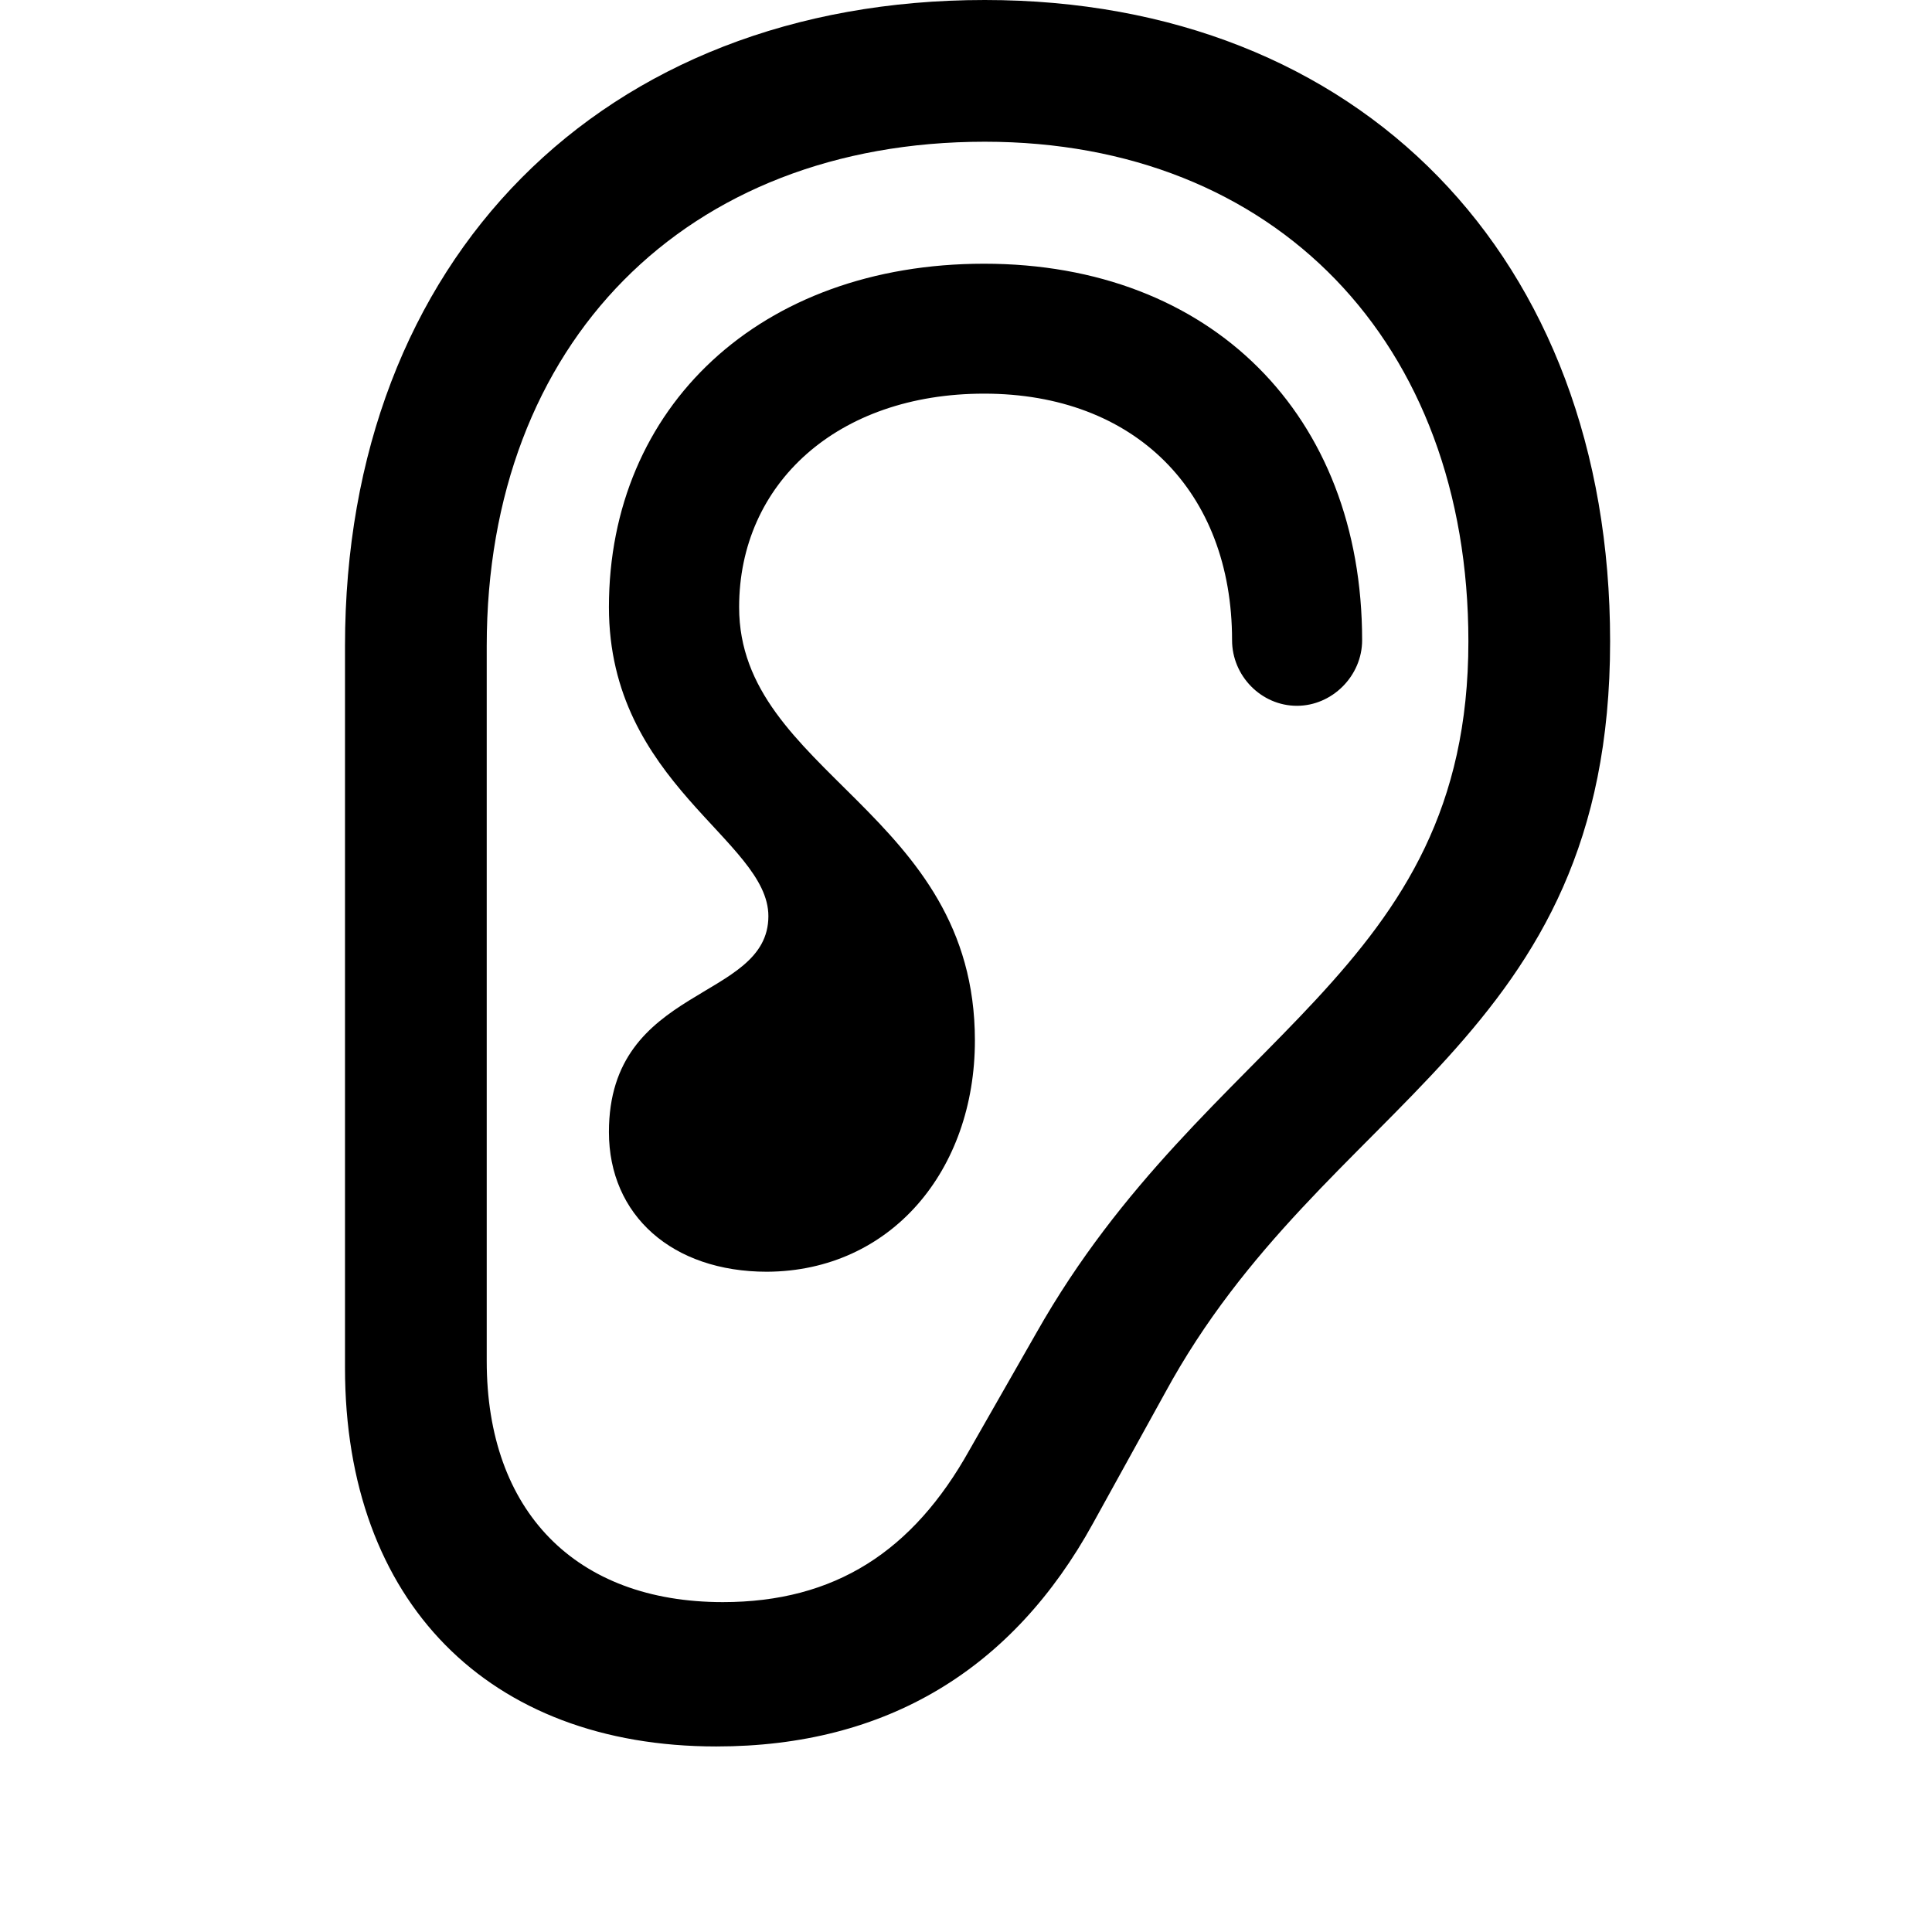 <svg width="28" height="28" viewBox="0 0 28 28" fill="none" xmlns="http://www.w3.org/2000/svg">
<path d="M5 19.825C5 23.213 7.079 25.311 10.381 25.311C12.852 25.311 14.68 24.189 15.842 22.075L16.884 20.188C19.196 15.931 23.335 15.125 23.335 9.296C23.335 3.725 19.707 0 14.272 0C8.732 0 5 3.755 5 9.362V19.825ZM7.054 19.726V9.362C7.054 4.971 9.941 2.054 14.272 2.054C18.481 2.054 21.281 4.962 21.281 9.296C21.281 14.125 17.483 14.965 15.021 19.315L14.05 21.015C13.231 22.483 12.1 23.219 10.476 23.219C8.341 23.219 7.054 21.901 7.054 19.726Z" fill="black"/>
<path d="M8.825 16.406C8.825 17.614 9.743 18.431 11.116 18.431C12.911 18.422 14.129 16.964 14.129 15.079C14.129 11.768 10.71 11.205 10.712 8.799C10.712 7.007 12.136 5.705 14.263 5.705C16.444 5.705 17.856 7.118 17.856 9.279C17.856 9.795 18.279 10.229 18.796 10.229C19.308 10.229 19.741 9.795 19.741 9.279C19.741 6.015 17.551 3.822 14.263 3.822C11.01 3.822 8.825 5.904 8.825 8.799C8.825 11.359 11.136 12.176 11.136 13.277C11.136 14.517 8.825 14.265 8.825 16.406Z" fill="black"/>
</svg>
